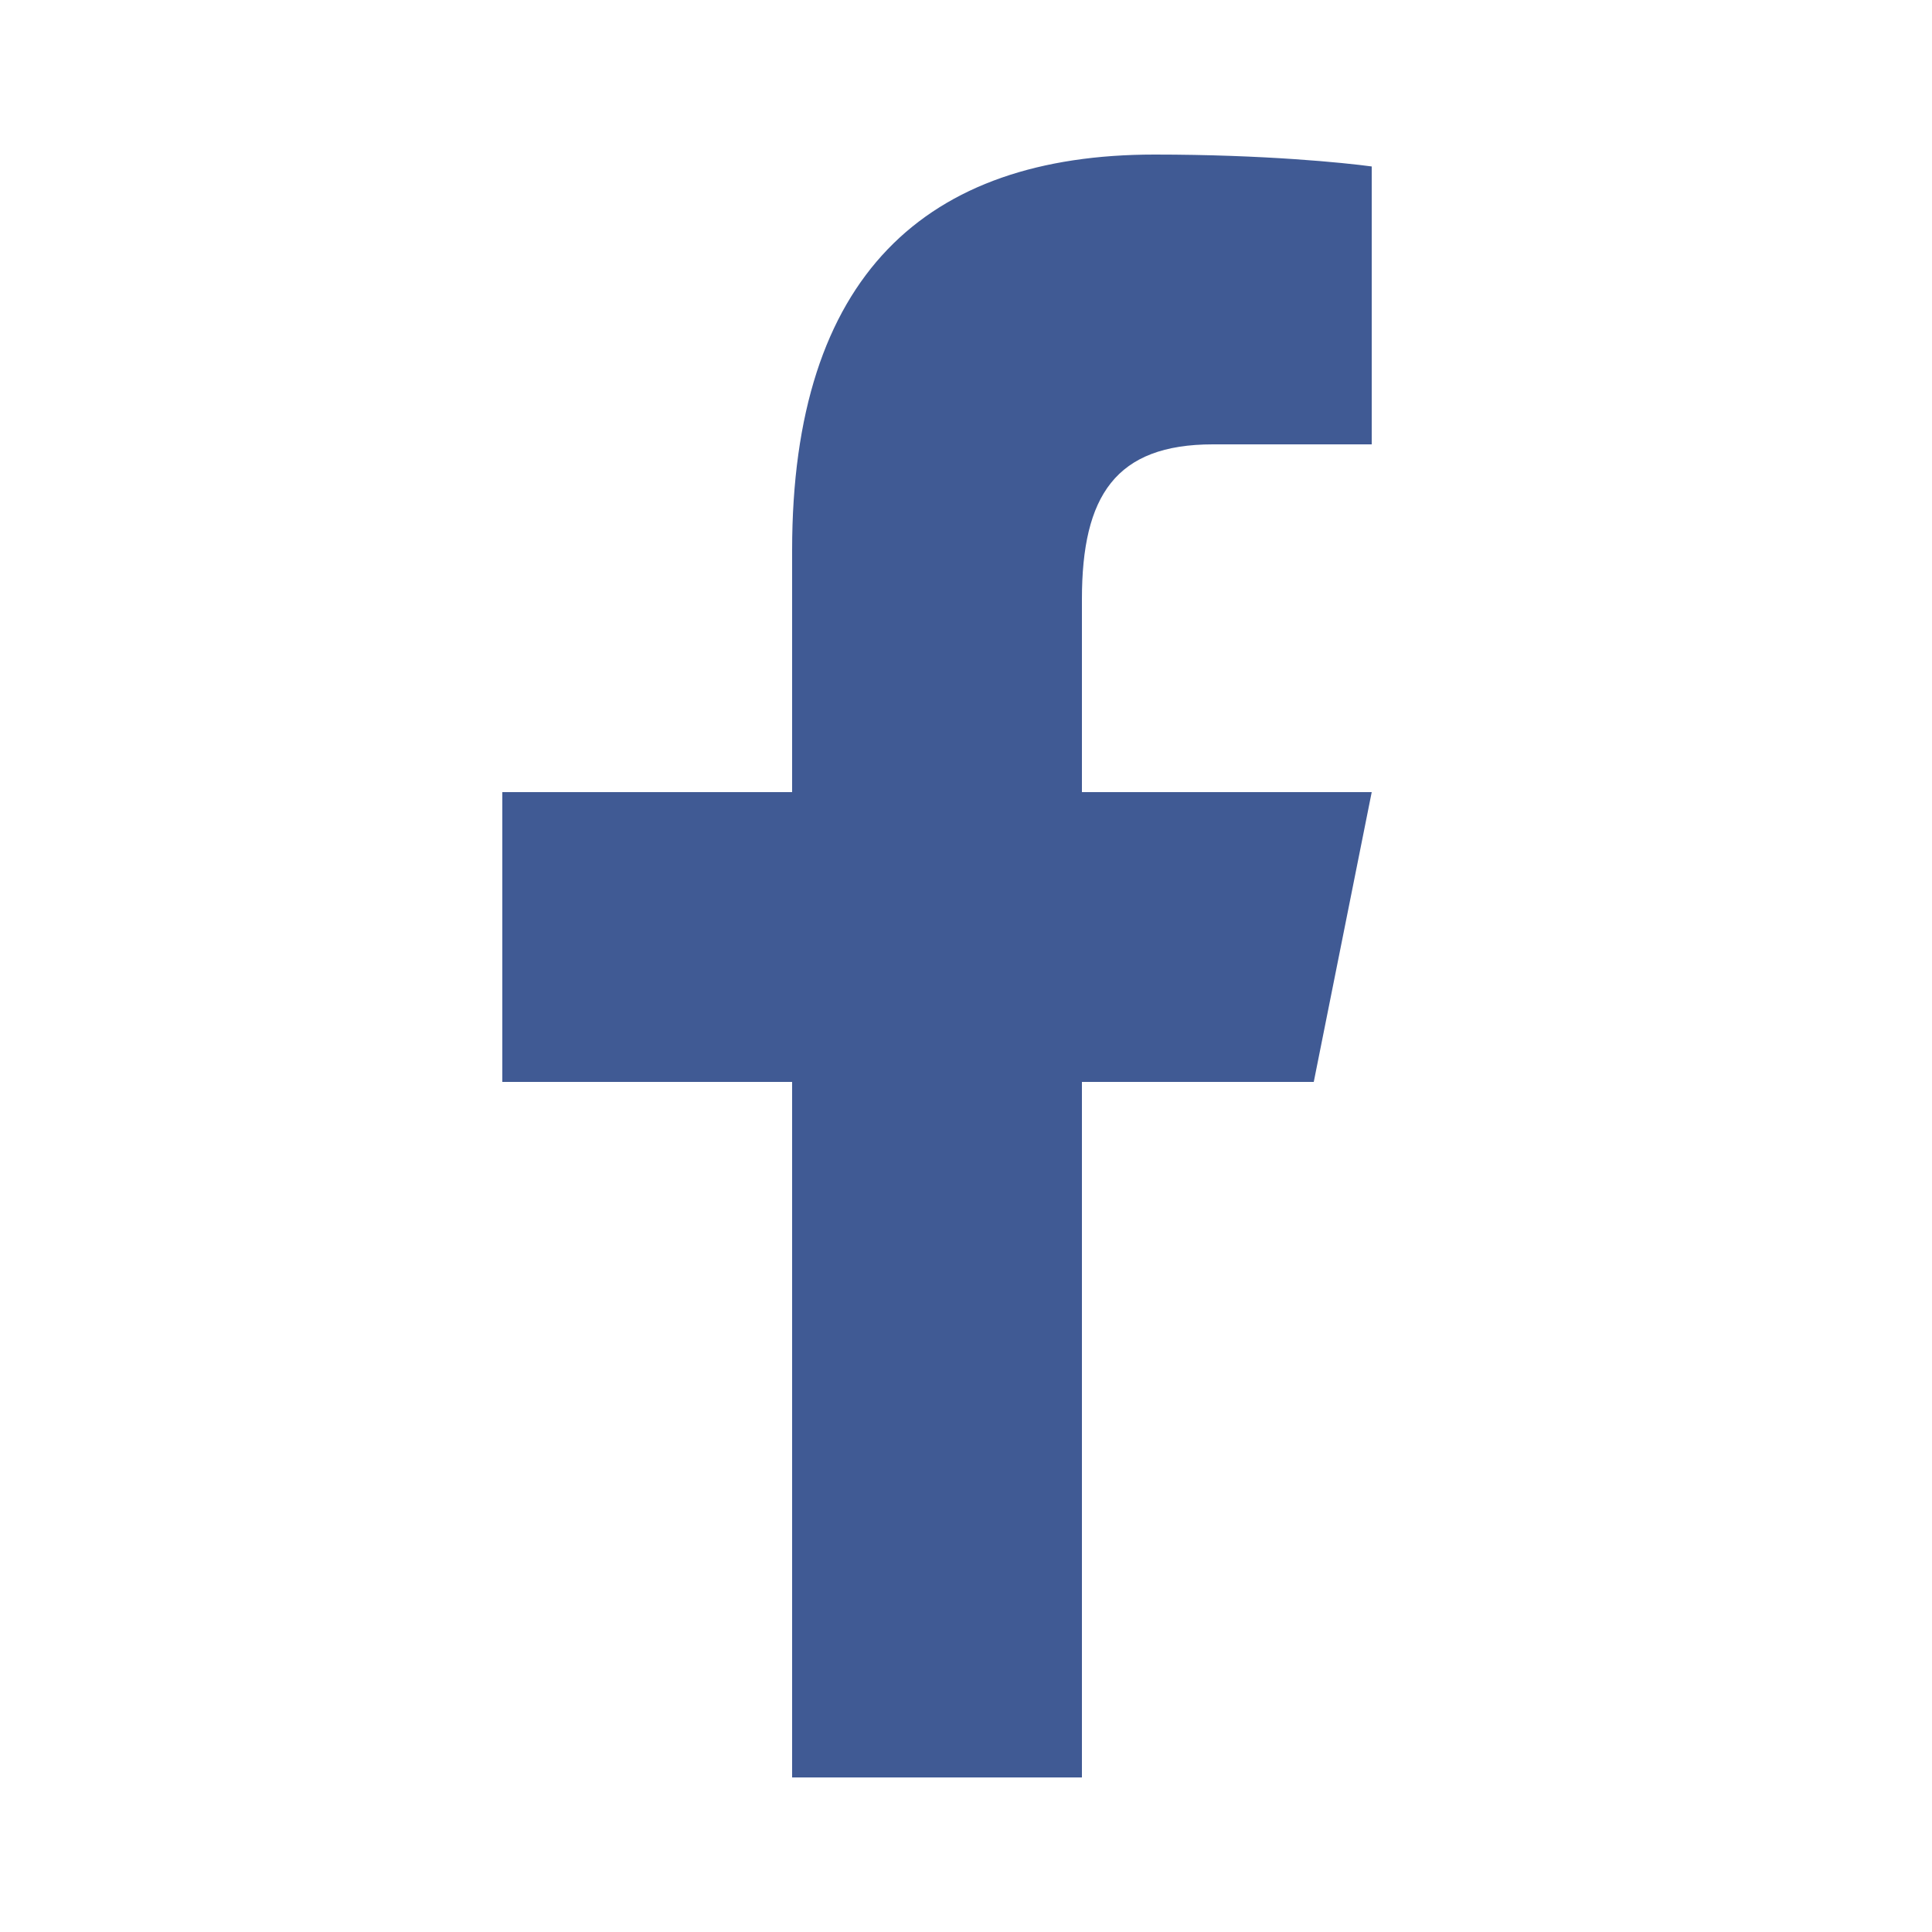 <svg width="25" height="25" viewBox="0 0 25 25" fill="none" xmlns="http://www.w3.org/2000/svg">
<path d="M14.94 2C11.984 2 10.25 3.562 10.25 7.12V10.25H6.5V14H10.25V23H14V14H17L17.75 10.25H14V7.754C14 6.414 14.437 5.75 15.695 5.75H17.75V2.154C17.395 2.106 16.359 2 14.94 2Z" fill="#405A94"/>
</svg>
